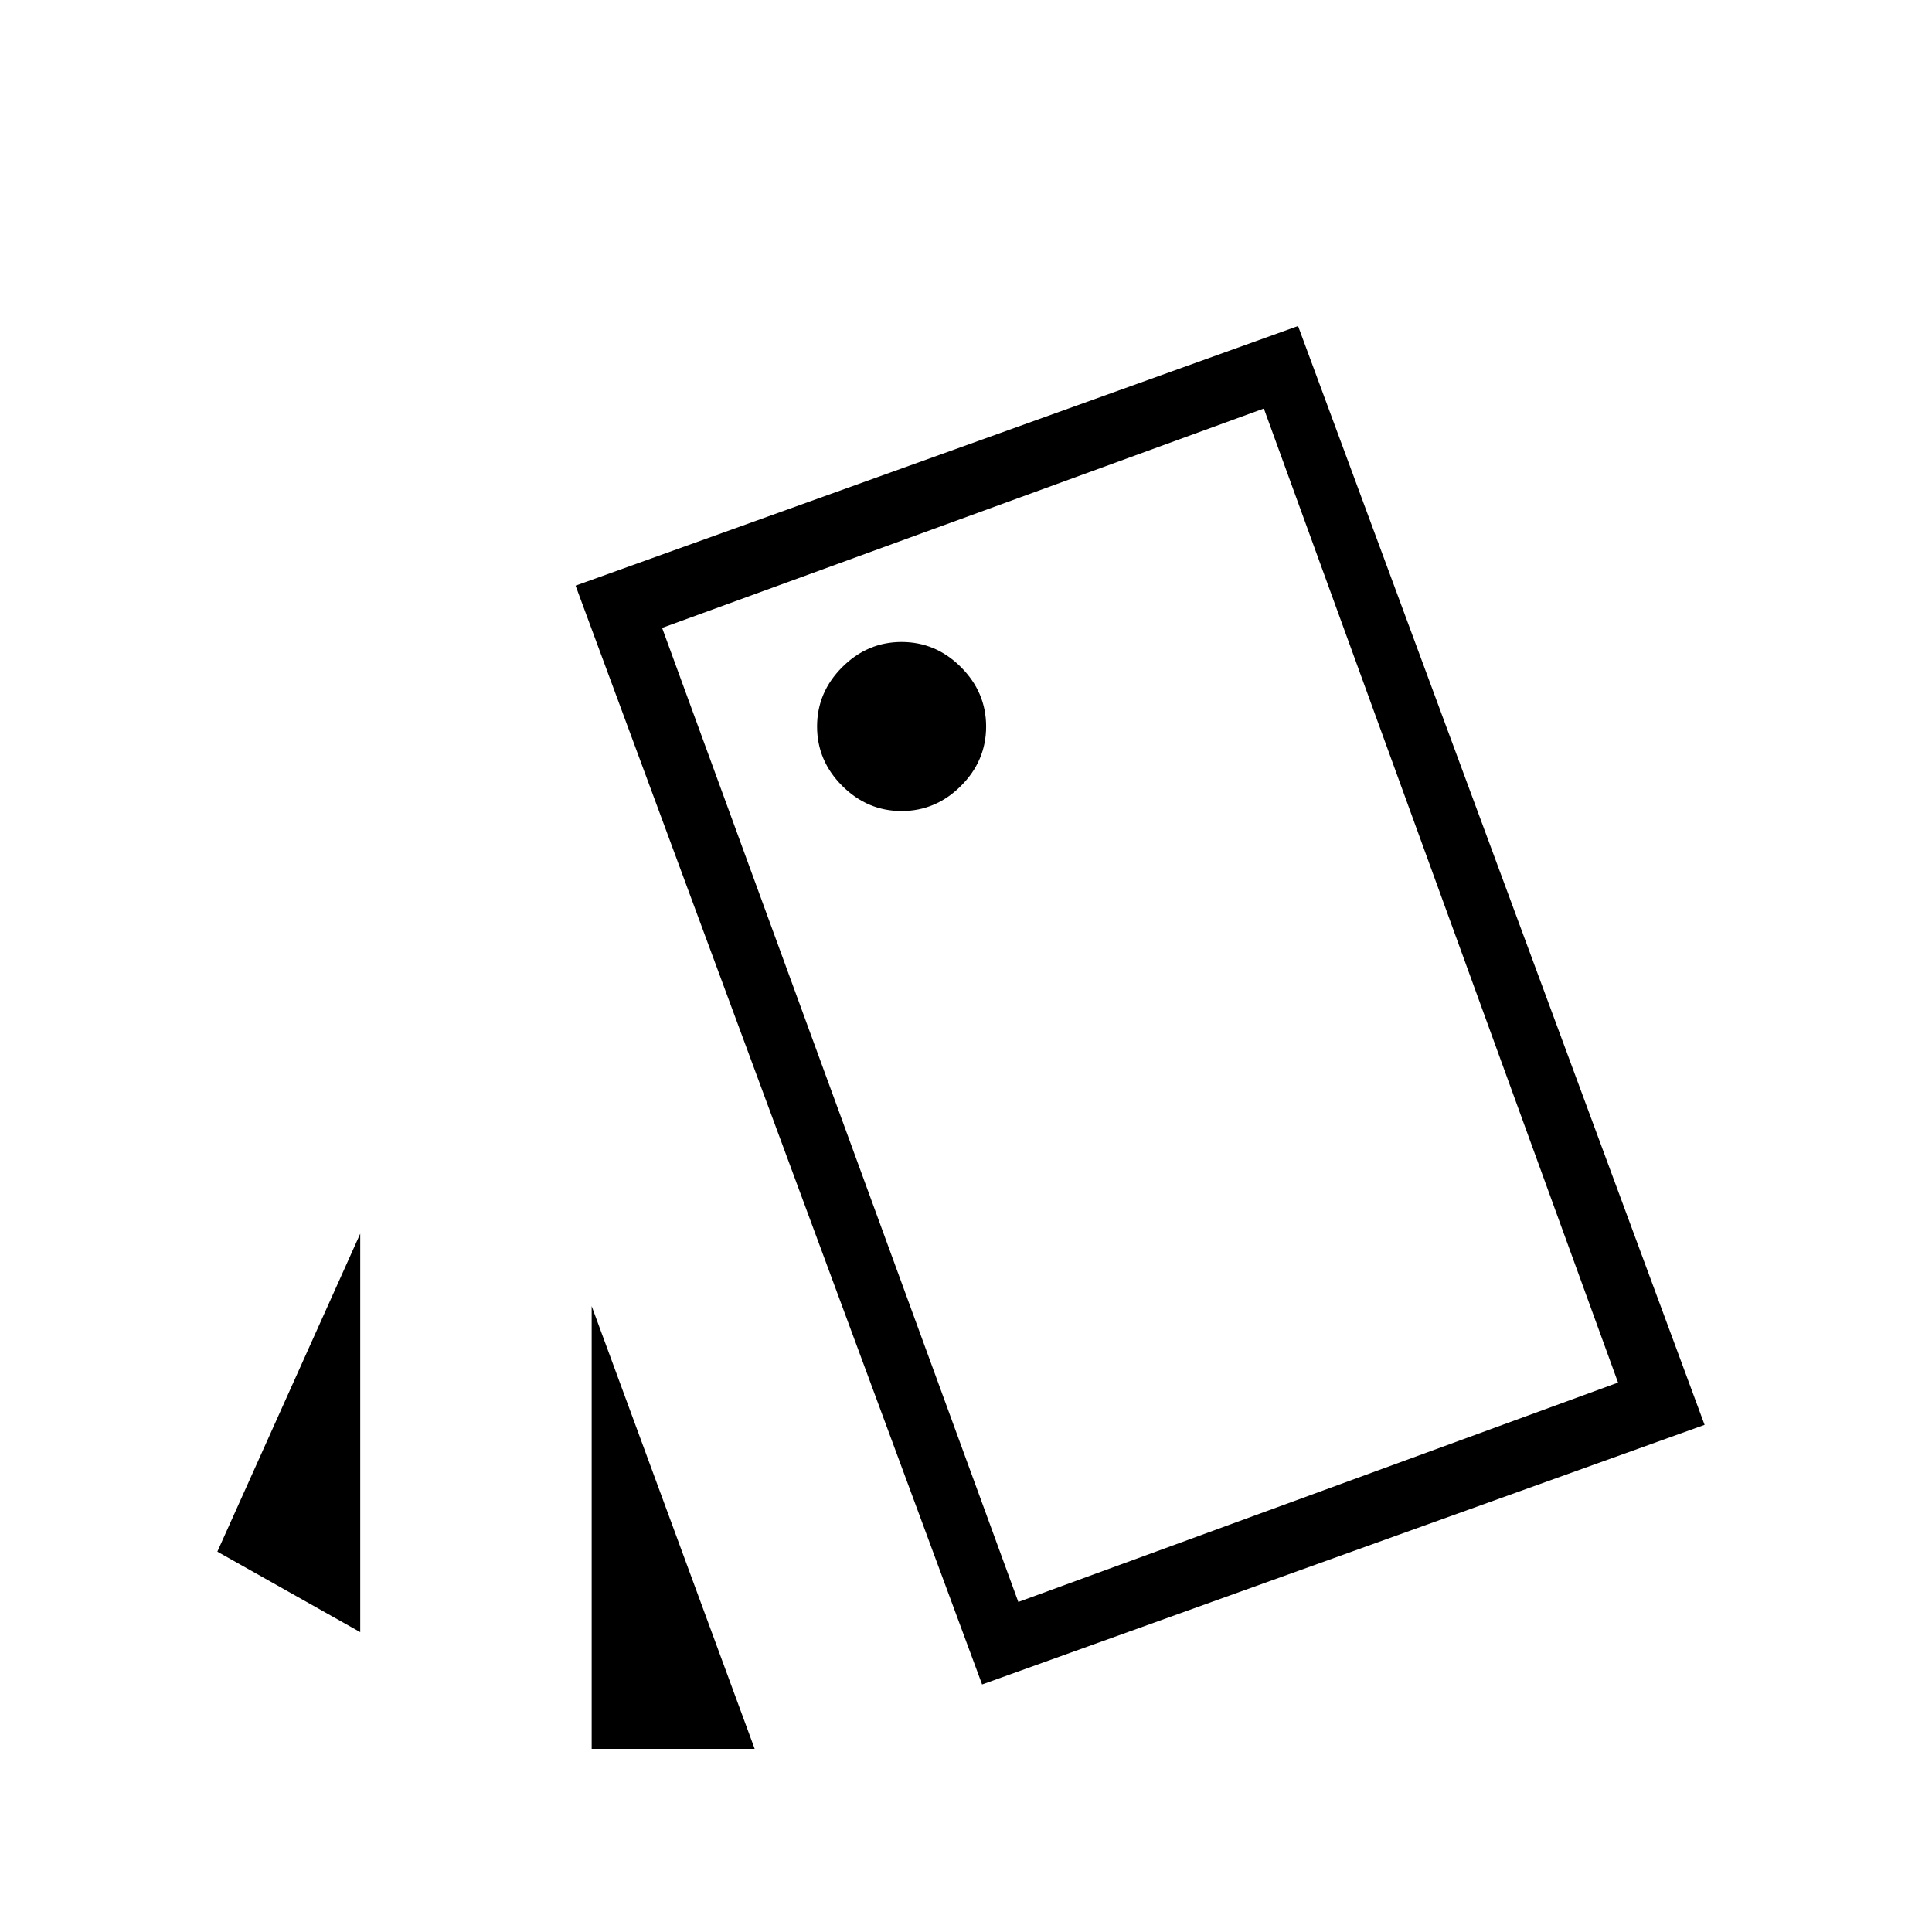 <svg xmlns="http://www.w3.org/2000/svg" height="20" viewBox="0 -960 960 960" width="20"><path d="M179-347v198l-71-40 71-158ZM375-91h-81v-220l81 220Zm113-32L286-669l359-129 202 546-359 129Zm-40-434q17 0 29.5-12.5T490-599q0-17-12.5-29.5T448-641q-17 0-29.5 12.5T406-599q0 17 12.5 29.5T448-557Zm58 393 298-109-176-484-299 109 177 484ZM329-648l299-109-299 109Z"/></svg>
